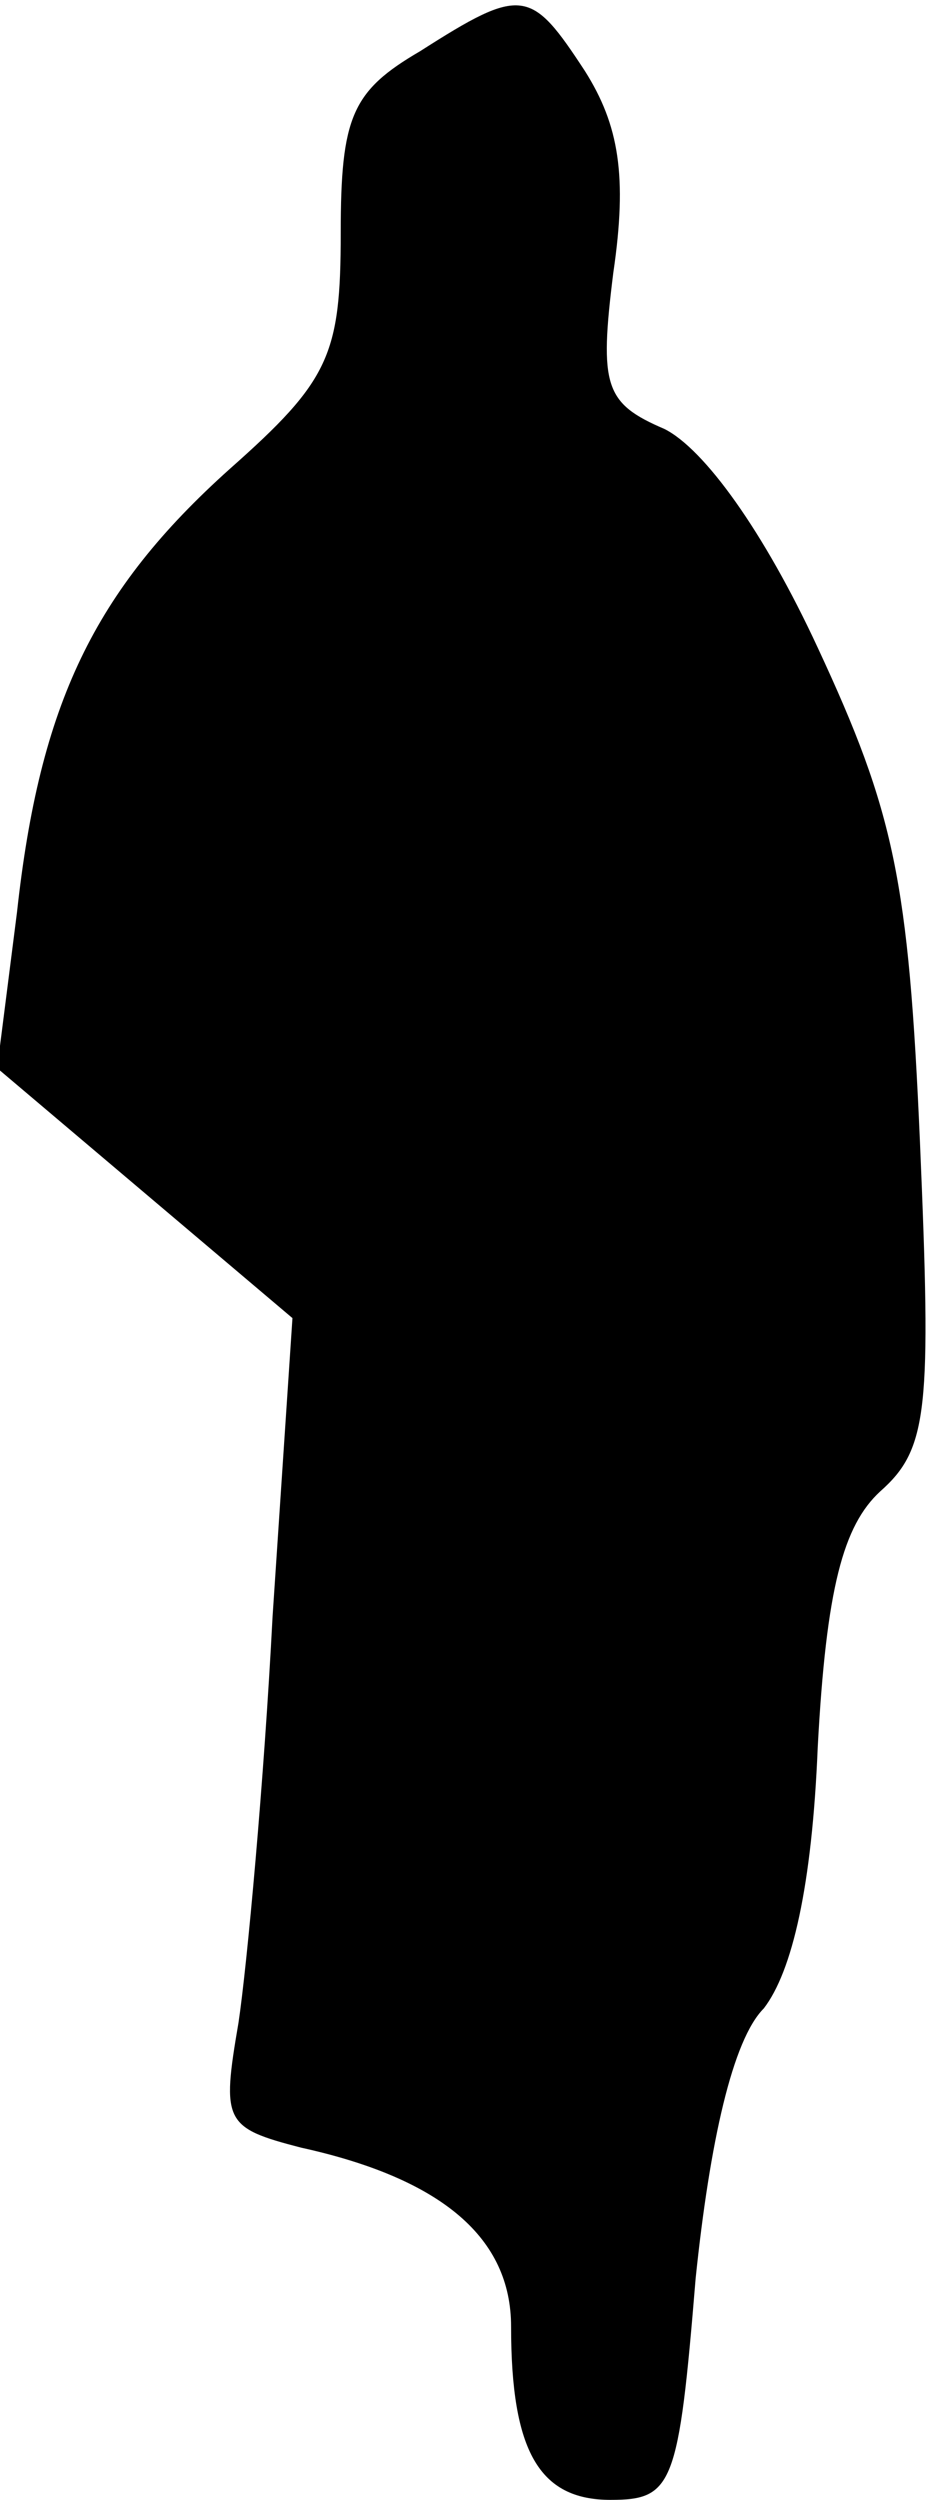 <?xml version="1.0" standalone="no"?>
<!DOCTYPE svg PUBLIC "-//W3C//DTD SVG 20010904//EN"
 "http://www.w3.org/TR/2001/REC-SVG-20010904/DTD/svg10.dtd">
<svg version="1.0" xmlns="http://www.w3.org/2000/svg"
 width="33pt" height="88pt" viewBox="0 0 33 88"
 preserveAspectRatio="xMidYMid meet">
<g transform="translate(0,88) scale(0.1,-0.1)"
fill="#000000" stroke="none">
<path fill="#000000" stroke="none" d="M148 862 c-24 -14 -28 -23 -28 -64 0
-43 -4 -52 -39 -83 -48 -43 -67 -83 -75 -156 l-7 -55 52 -44 52 -44 -7 -105
c-3 -58 -9 -123 -12 -143 -6 -35 -5 -37 22 -44 50 -11 74 -32 74 -63 0 -44 10
-61 35 -61 22 0 24 5 30 78 5 48 13 84 24 95 10 13 17 43 19 92 3 56 9 78 22
90 17 15 18 29 14 123 -4 92 -9 116 -36 174 -19 41 -40 70 -54 77 -21 9 -23
15 -18 55 5 34 2 52 -10 71 -19 29 -22 30 -58 7z"/>
</g>
</svg>
